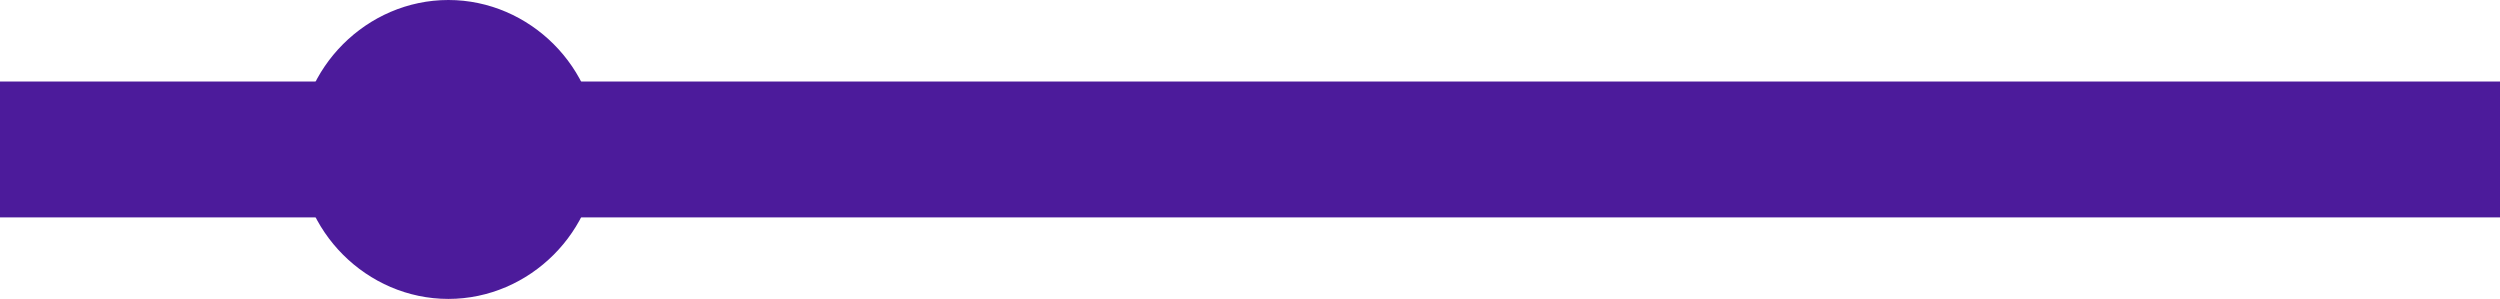 <svg version="1.2" xmlns="http://www.w3.org/2000/svg" viewBox="0 0 92 11" width="92" height="11"><style>.a{fill:#4c1b9b}.b{fill:#762cfb;stroke:#4c1b9b;stroke-miterlimit:100;stroke-width:4}</style><path fill-rule="evenodd" class="a" d="m16.5 0c3 0 5.5 2.5 5.5 5.5 0 3-2.5 5.5-5.5 5.5-3 0-5.5-2.5-5.5-5.5 0-3 2.5-5.5 5.5-5.5z"/><path fill-rule="evenodd" class="b" d="m0 5h92v1h-92z"/></svg>